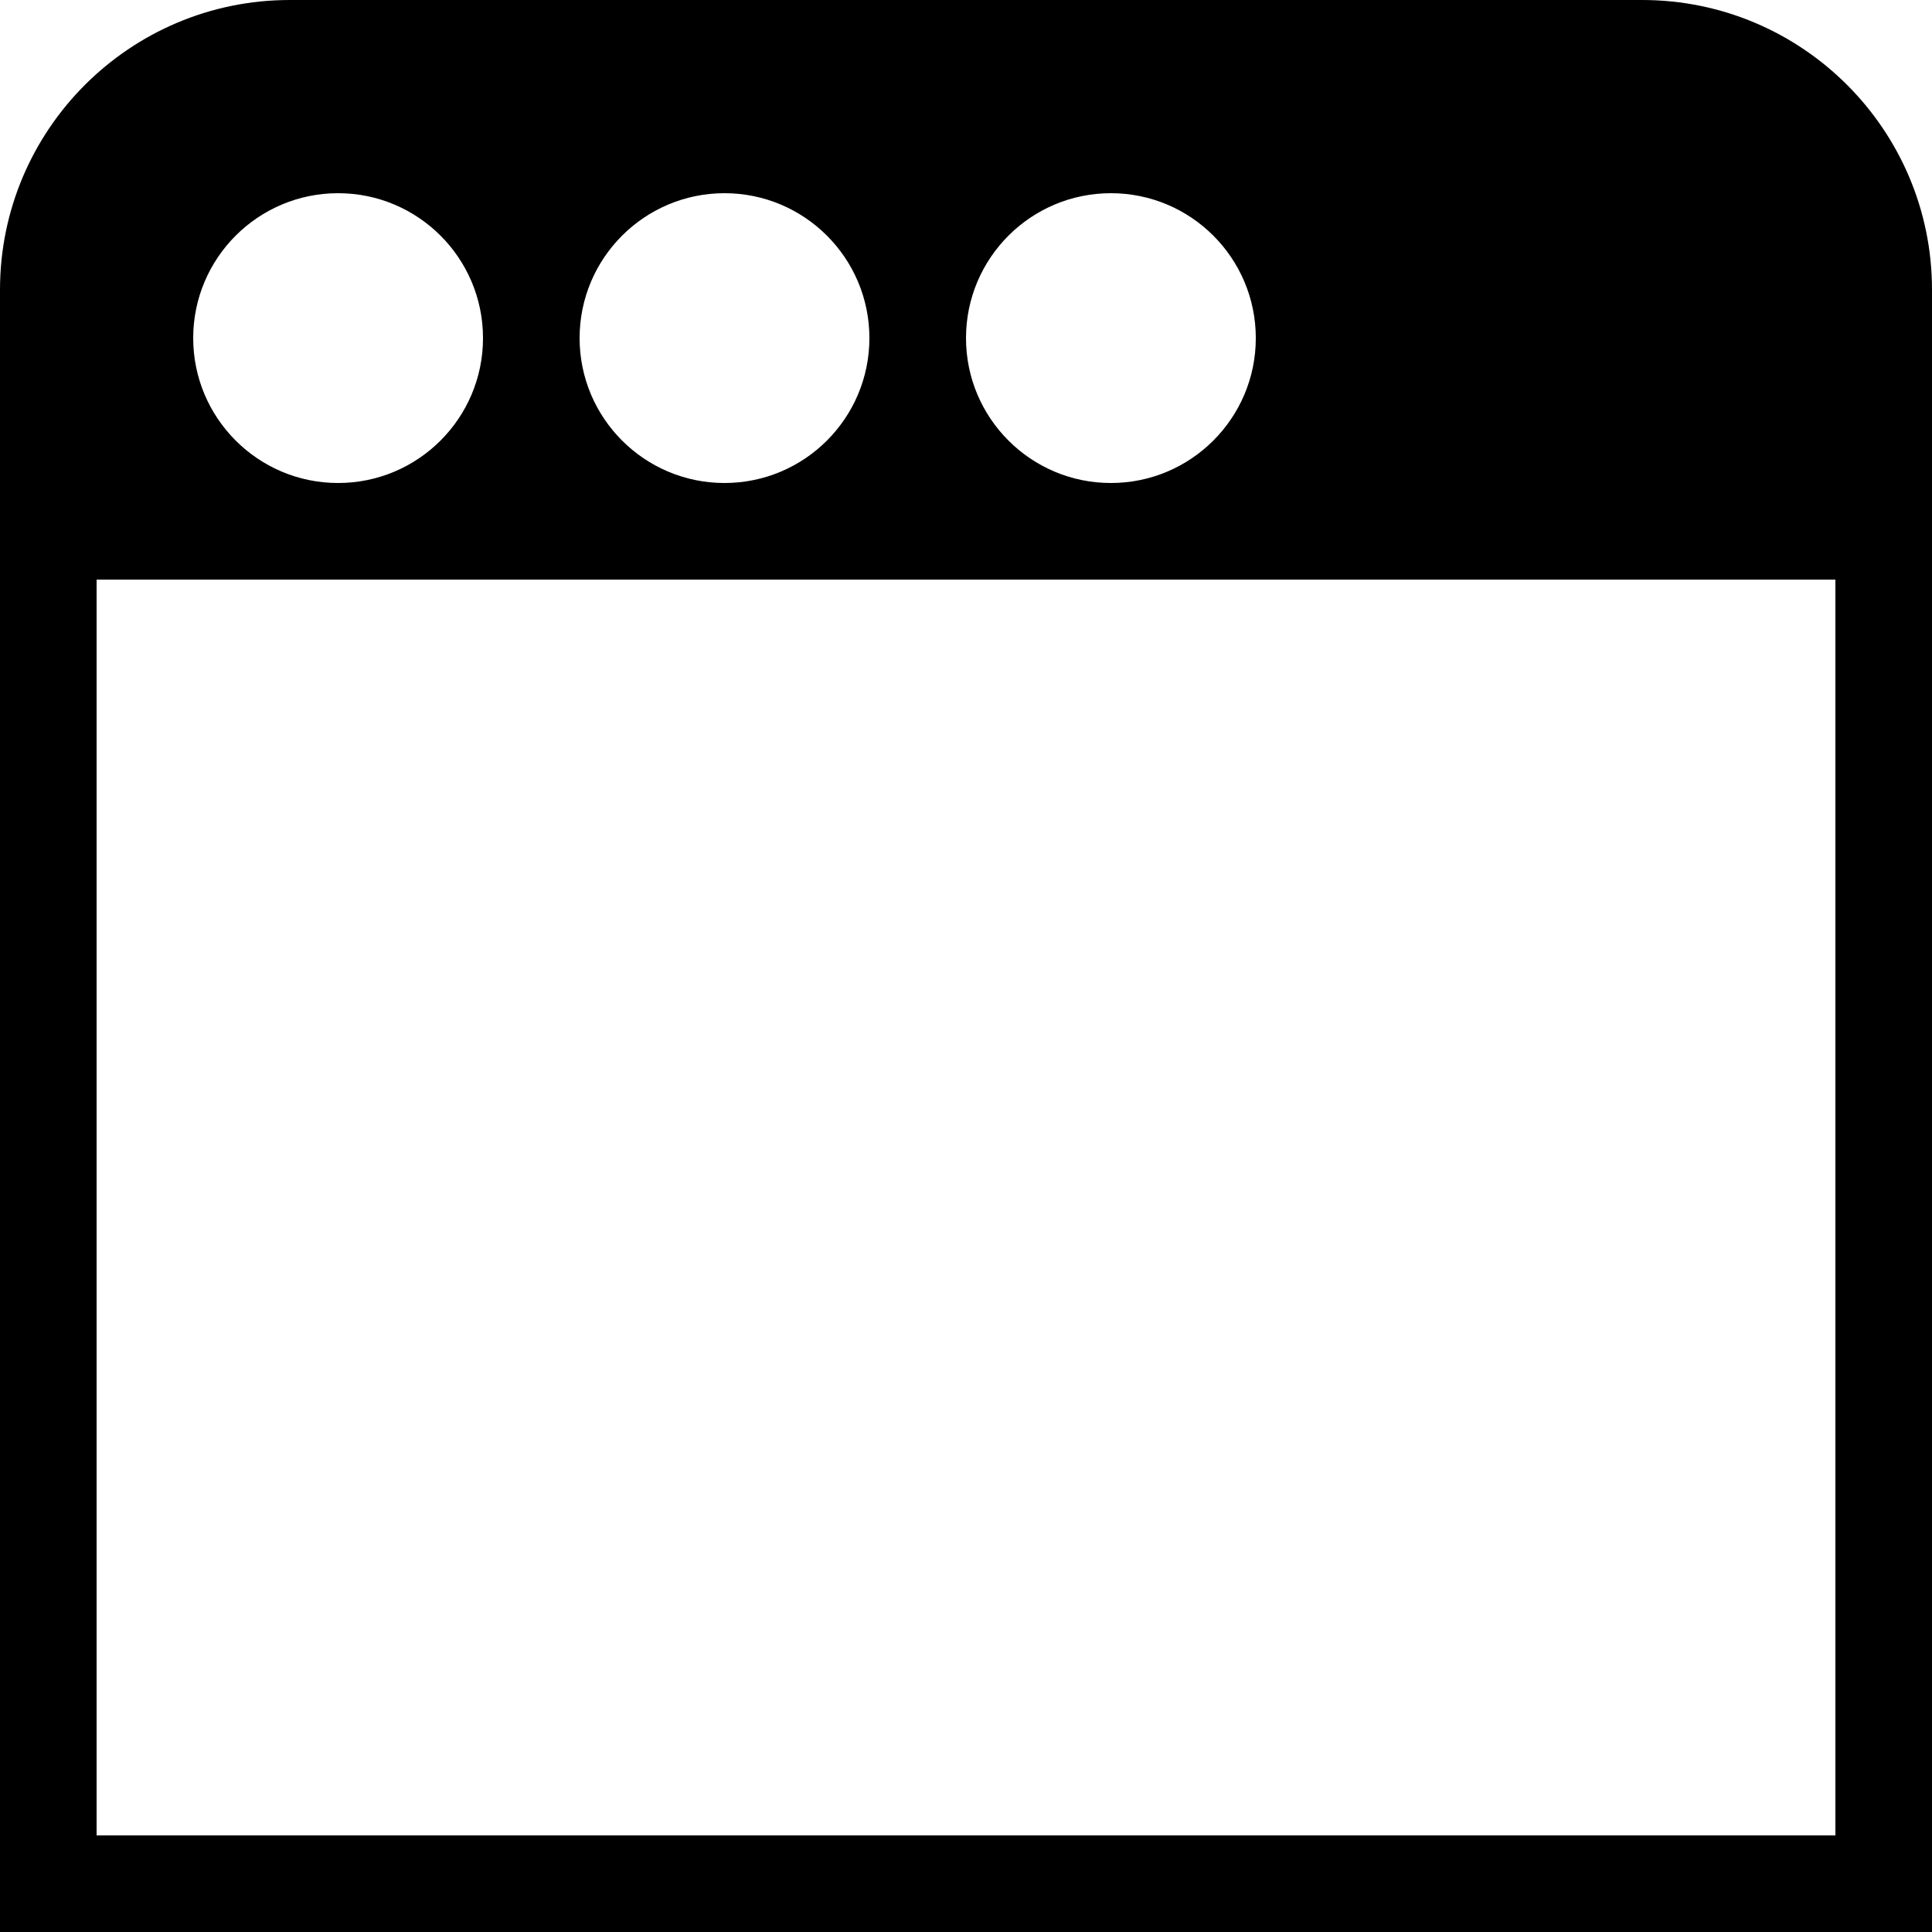 <?xml version="1.0" encoding="UTF-8" standalone="no"?>
<!DOCTYPE svg PUBLIC "-//W3C//DTD SVG 1.1//EN" "http://www.w3.org/Graphics/SVG/1.1/DTD/svg11.dtd">
<svg width="100%" height="100%" viewBox="0 0 20 20" version="1.1" xmlns="http://www.w3.org/2000/svg" xmlns:xlink="http://www.w3.org/1999/xlink" xml:space="preserve" xmlns:serif="http://www.serif.com/" style="fill-rule:evenodd;clip-rule:evenodd;stroke-linejoin:round;stroke-miterlimit:1.414;">
    <path d="M17,0C18.656,0 20,1.344 20,3L20,20L0,20L0,3C0,1.344 1.344,0 3,0L17,0ZM19,6L1,6L1,19L19,19L19,6ZM7.5,2C8.328,2 9,2.672 9,3.5C9,4.328 8.328,5 7.5,5C6.672,5 6,4.328 6,3.5C6,2.672 6.672,2 7.5,2ZM3.5,2C4.328,2 5,2.672 5,3.5C5,4.328 4.328,5 3.5,5C2.672,5 2,4.328 2,3.5C2,2.672 2.672,2 3.5,2ZM11.5,2C12.328,2 13,2.672 13,3.5C13,4.328 12.328,5 11.5,5C10.672,5 10,4.328 10,3.5C10,2.672 10.672,2 11.5,2Z"/>
</svg>
